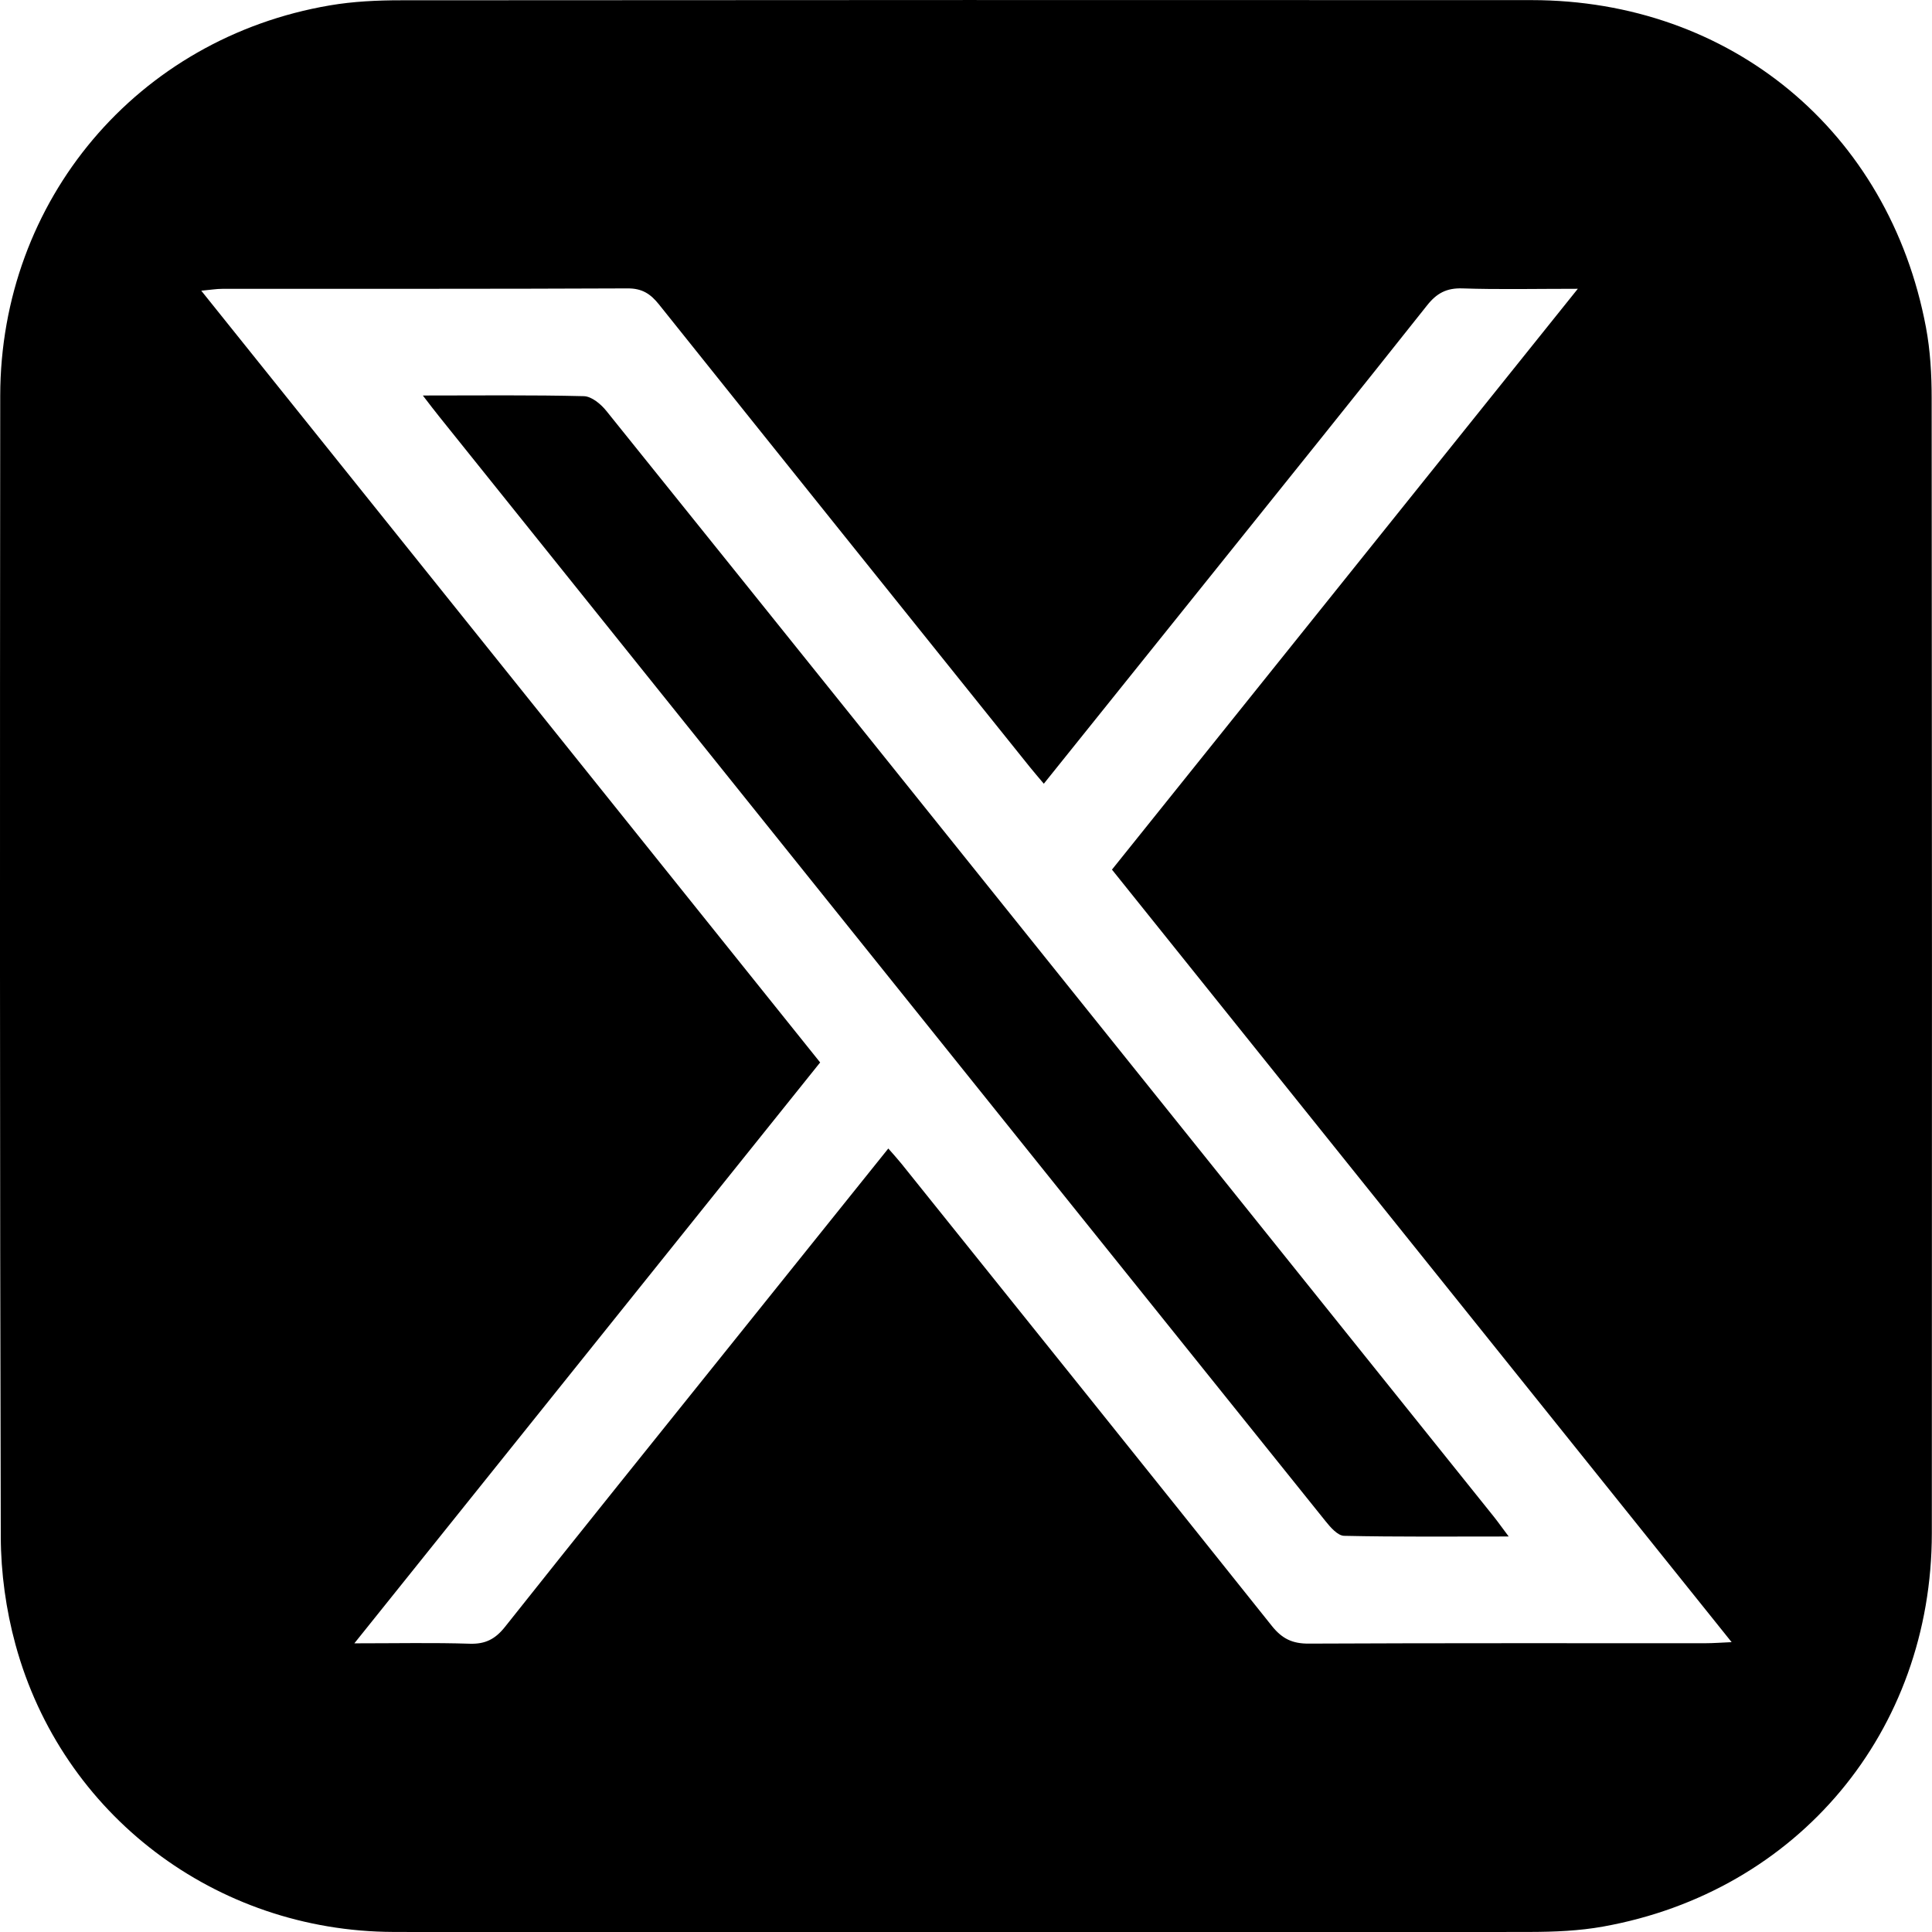 <?xml version="1.0" encoding="utf-8"?>
<!-- Generator: Adobe Illustrator 24.2.0, SVG Export Plug-In . SVG Version: 6.00 Build 0)  -->
<svg version="1.1" id="Capa_1" xmlns="http://www.w3.org/2000/svg" xmlns:xlink="http://www.w3.org/1999/xlink" x="0px" y="0px"
	 viewBox="0 0 344.14 344.2" style="enable-background:new 0 0 344.14 344.2;" xml:space="preserve" fill="currentColor">
<path d="M171.86,344.16c-33.94,0-67.87,0.1-101.81-0.03c-31.64-0.12-59.01-20.85-67.29-51.18c-1.69-6.18-2.6-12.77-2.62-19.17
	c-0.18-67.76-0.16-135.51-0.1-203.27C0.08,35.65,24.46,6.8,58.75,0.96c4.16-0.71,8.44-0.91,12.67-0.91
	c67.12-0.05,134.25-0.06,201.37-0.03c35.49,0.01,63.7,23.38,70.27,58.27c0.78,4.14,1.02,8.43,1.02,12.66
	c0.06,67.38,0.07,134.77,0.03,202.15c-0.02,35.31-23.84,63.84-58.54,70.07c-4.27,0.77-8.69,0.95-13.04,0.96
	C238.98,344.2,205.42,344.16,171.86,344.16z M146.09,189.25c-27.61,34.43-55.01,68.6-82.97,103.47c7.6,0,14.08-0.14,20.55,0.07
	c2.8,0.09,4.56-0.83,6.29-3.01c13.34-16.81,26.8-33.52,40.23-50.26c9.28-11.57,18.57-23.14,28.04-34.94
	c0.9,1.03,1.64,1.84,2.32,2.68c22.02,27.44,44.06,54.86,66,82.36c1.82,2.28,3.66,3.17,6.57,3.15c23.58-0.11,47.16-0.06,70.74-0.07
	c1.27,0,2.55-0.1,4.59-0.19c-37.12-46.28-73.7-91.88-110.38-137.61c27.6-34.42,55-68.58,82.98-103.46c-7.62,0-14.1,0.15-20.56-0.07
	c-2.8-0.09-4.56,0.84-6.28,3.01c-12.4,15.64-24.92,31.19-37.41,46.76c-10.22,12.74-20.44,25.47-30.87,38.46
	c-0.96-1.15-1.76-2.06-2.52-3.01c-22.02-27.44-44.05-54.87-66.02-82.35c-1.5-1.88-2.99-2.88-5.58-2.87
	c-24.08,0.11-48.16,0.06-72.24,0.08c-1.03,0-2.05,0.18-3.72,0.33C72.78,97.85,109.29,143.37,146.09,189.25z"/>
<path d="M75.32,70.45c10.23,0,19.46-0.11,28.68,0.12c1.38,0.03,3.05,1.42,4.02,2.64c31.2,38.77,62.33,77.6,93.46,116.41
	c21.54,26.85,43.08,53.7,64.62,80.55c0.75,0.94,1.44,1.93,2.64,3.52c-10.25,0-19.79,0.09-29.32-0.12c-1.13-0.02-2.43-1.51-3.3-2.6
	c-30.24-37.62-60.43-75.28-90.64-112.93c-22.4-27.92-44.8-55.84-67.19-83.77C77.46,73.26,76.67,72.19,75.32,70.45z"/>
</svg>
